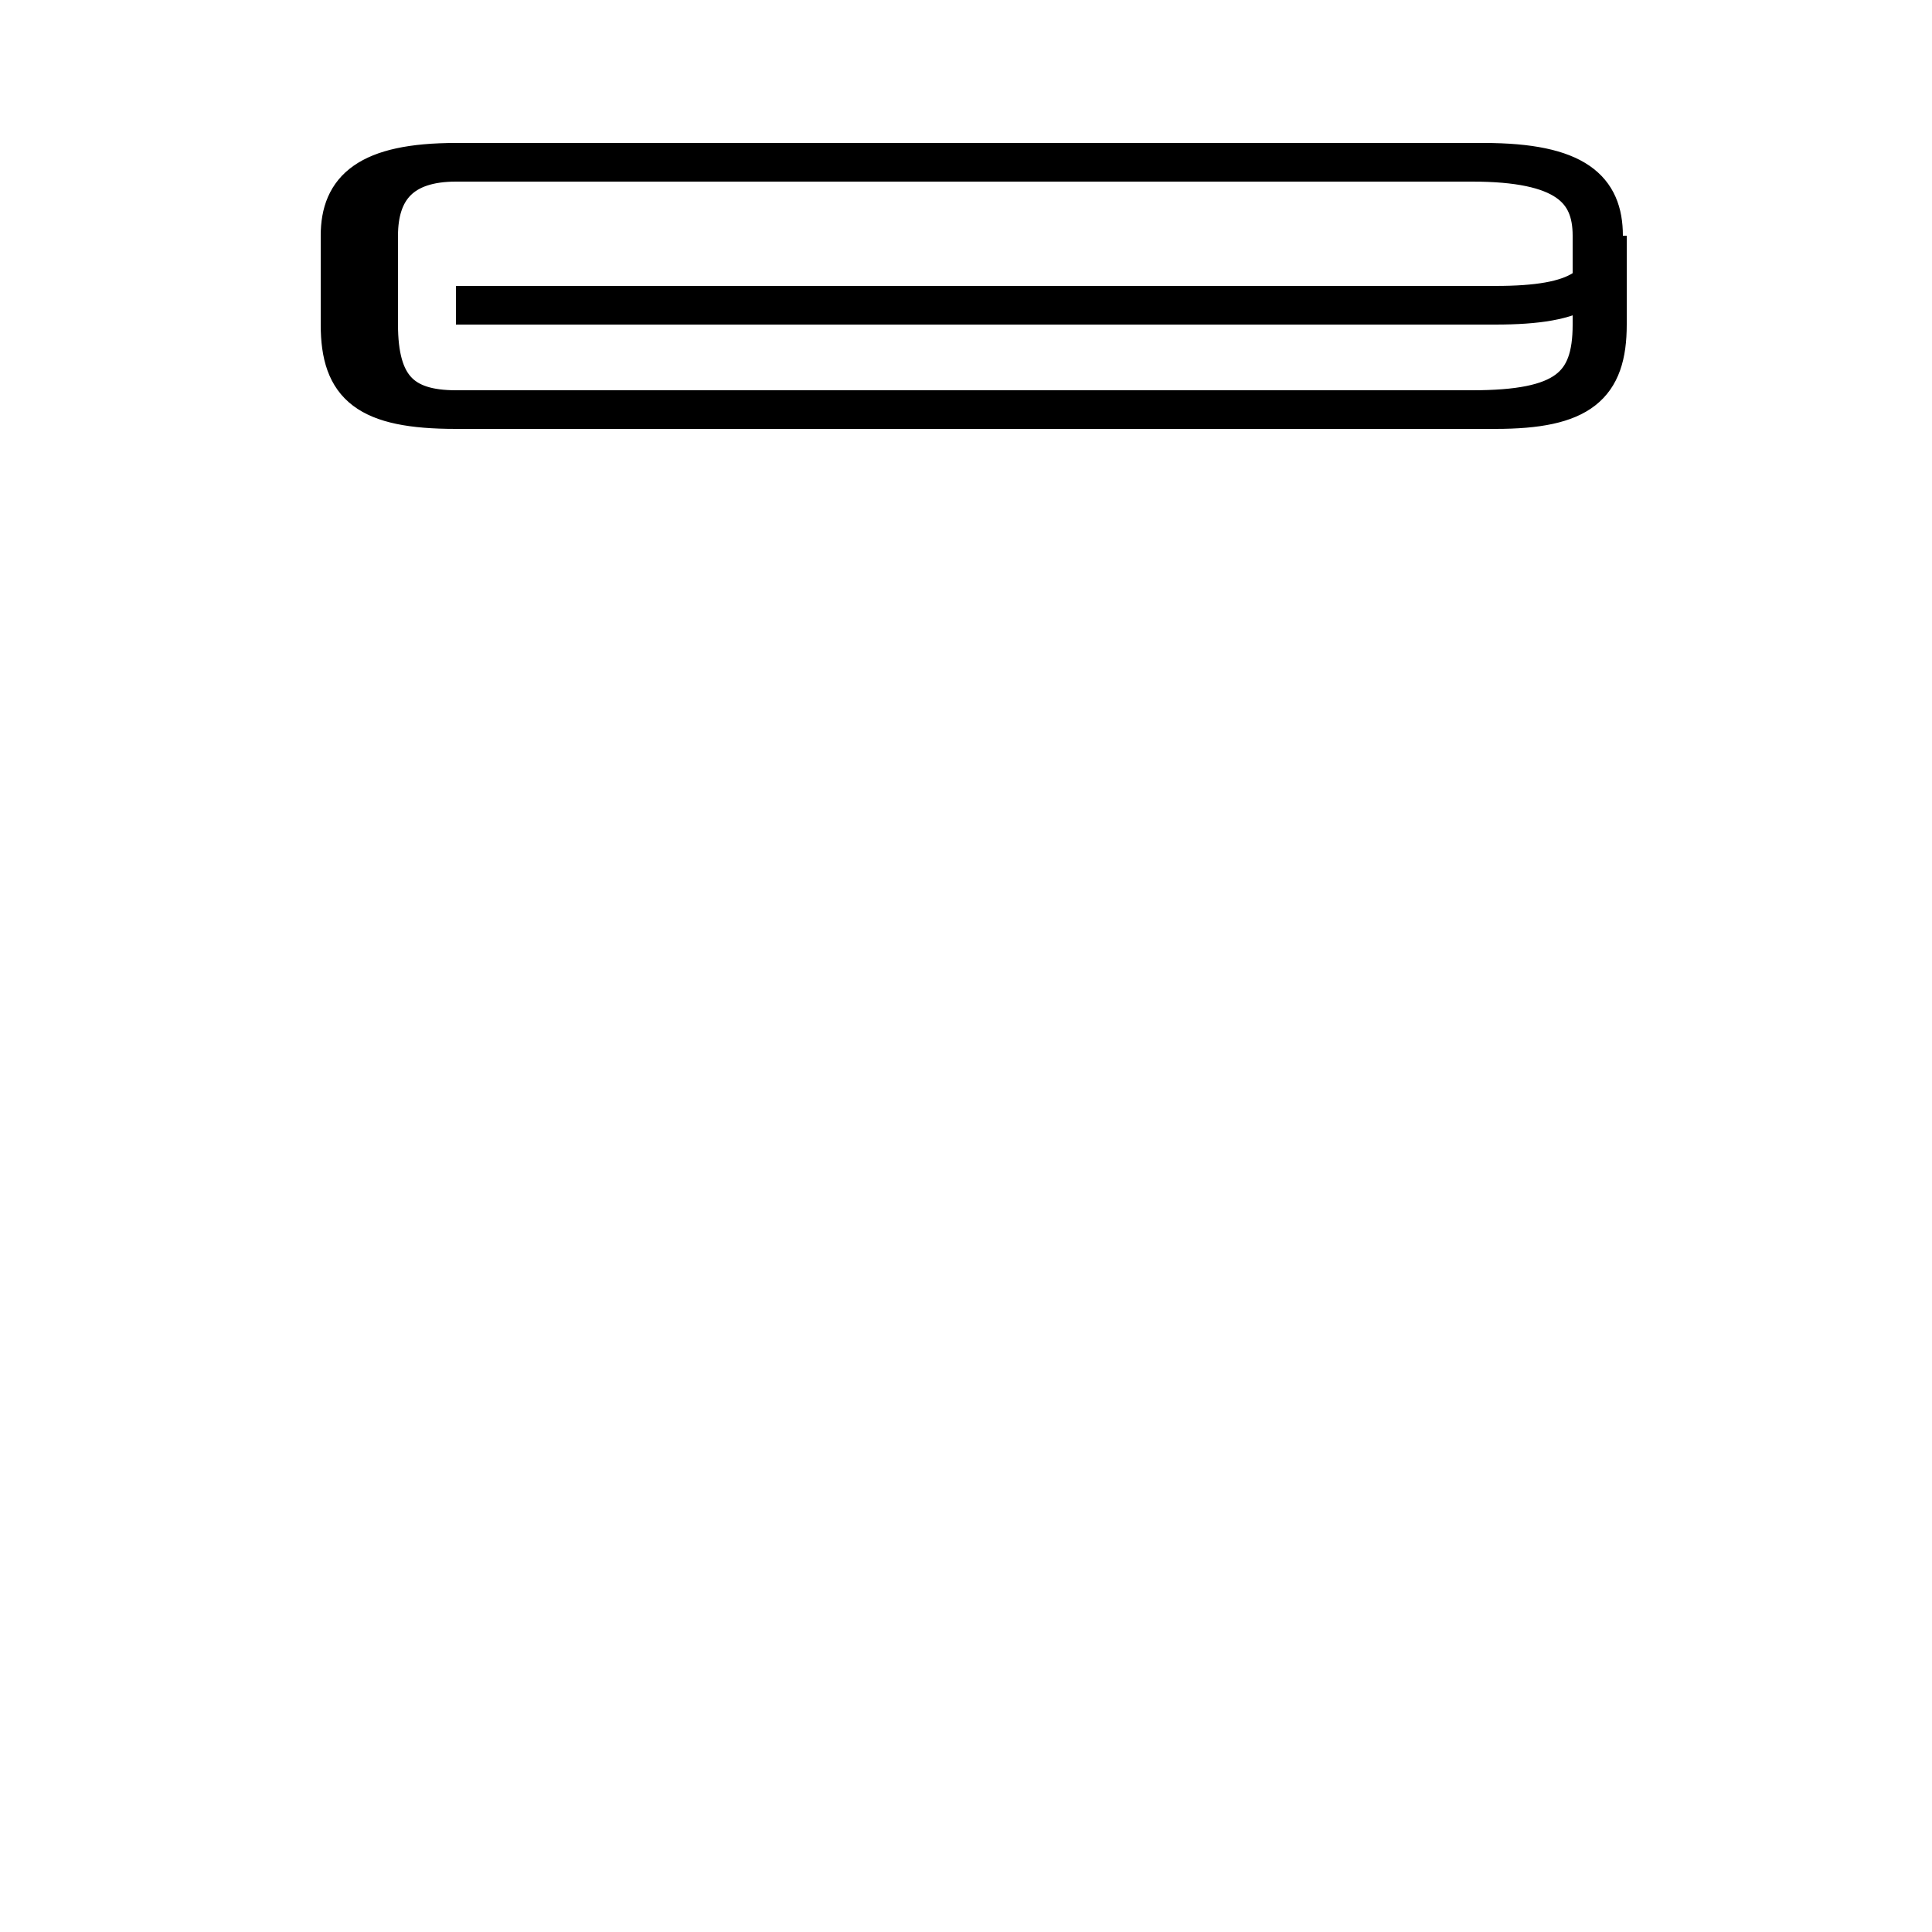 <?xml version='1.0' encoding='utf8'?>
<svg viewBox="0.0 -44.0 50.0 50.0" version="1.1" xmlns="http://www.w3.org/2000/svg">
<rect x="0.0" y="-44.0" width="50.0" height="50.0" fill="#808080" stroke="none"/>
<rect x="-1000" y="-1000" width="2000" height="2000" stroke="white" fill="white"/>
<g style="fill:none; stroke:#000000;  stroke-width:1">
<path d="M 11.8 36.1 L 38.7 36.1 C 40.9 36.1 41.6 36.6 41.6 37.9 L 41.6 35.6 C 41.6 34.0 40.9 33.4 38.7 33.4 L 11.8 33.4 C 9.5 33.4 8.8 34.0 8.8 35.6 L 8.8 37.9 C 8.8 39.1 9.5 39.8 11.8 39.8 L 38.1 39.8 C 40.6 39.8 41.4 39.1 41.4 37.9 L 41.4 35.6 C 41.4 34.0 40.6 33.4 38.1 33.4 L 11.8 33.4 C 10.4 33.4 9.8 34.0 9.8 35.6 L 9.8 37.9 C 9.8 39.1 10.4 39.8 11.8 39.8 L 38.4 39.8 C 40.8 39.8 41.5 39.1 41.5 37.9 L 41.5 35.6 C 41.5 34.0 40.8 33.4 38.4 33.4 L 11.8 33.4 C 10.4 33.4 9.8 34.0 9.8 35.6 L 9.8 37.9 C 9.8 39.1 10.4 39.8 11.8 39.8 L 38.1 39.8 C 40.5 39.8 41.2 39.1 41.2 37.9 L 41.2 35.6 C 41.2 34.0 40.5 33.4 38.1 33.4 L 11.8 33.4 C 10.4 33.4 9.8 34.0 9.8 35.6 L 9.8 37.9 C 9.8 39.1 10.4 39.8 11.8 39.8 L 38.4 39.8 C 40.8 39.8 41.5 39.1 41.5 37.9 L 41.5 35.6 C 41.5 34.0 40.8 33.4 38.4 33.4 L 11.8 33.4 C 10.4 33.4 9.8 34.0 9.8 35.6 L 9.8 37.9 C 9.8 39.1 10.4 39.8 11.8 39.8 L 38.1 39.8 C 40.5 39.8 41.2 39.1 41.2 37.9 L 41.2 35.6 C 41.2 34.0 40.5 33.4 38.1 33.4 L 11.8 33.4 C 10.4 33.4 9.8 34.0 9.8 35.6 L 9.8 37.9 C 9.8 39.1 10.4 39.8 11.8 39.8 L 38.4 39.8 C 40.8 39.8 41.5 39.1 41.5 37.9 L 41.5 35.6 C 41.5 34.0 40.8 33.4 38.1 33.4 L 11.8 33.4 C 10.4 33.4 9.8 34.0 9.8 35.6 L 9.8 37.9 C 9.8 39.1 10.4 39.8 11.8 39.8 L 38.1 39.8 C 40.5 39.8 41.2 39.1 41.2 37.9 L 41.2 35.6 C 41.2 34.0 40.5 33.4 38.1 33.4 L 11.8 33.4 C 10.4 33.4 9.8 34.0 9.8 35.6 L 9.8 37.9 C 9.8 39.1 10.4 39.8 11.8 39.8 L 38.4 39.8 C 40.8 39.8 41.5 39.1 41.5 37.9 L 41.5 35.6 C 41.5 34.0 40.8 33.4 38.1 33.4 L 11.8 33.4 C 10.4 33.4 9.8 34.0 9.8 35.6 L 9.8 37.9 C 9.8 39.1 10.4 39.8 11.8 39.8 L 38.1 39.8 C 40.5 39.8 41.2 39.1 41.2 37.9 L 41.2 35.6 C 41.2 34.0 40.5 33.4 38.1 33.4 L 11.8 33.4 C 10.4 33.4 9.8 34.0 9.8 35.6 L 9.8 37.9 C 9.8 39.1 10.4 39.8 11.8 39.8 L 38.4 39.8 C 40.8 39.8 41.5 39.1 41.5 37.9 L 41.5 35.6 C 41.5 34.0 40.8 33.4 38.1 33.4 L 11.8 33.4 C 10.4 33.4 9.8 34.0 9.8 35.6 L 9.8 37.9 C 9.8 39.1 10.4 39.8 11.8 39.8 L 38.4 39.8 C 40.8 39.8 41.5 39.1 41.5 37.9 L 41.5 35.6 C 41.5 34.0 40.8 33.4 38.1 33.4 L 11.8 33.4 C 10.4 33.4 9.8 34.0 9.8 35.6 L 9.8 37.9 C 9.8 39.1 10.4 39.8 11.8 39.8 L 38.4 39.8 C 40.8 39.8 41.5 39.1 41.5 37.9 L 41.5 35.6 C 41.5 34.0 40.8 3" transform="scale(1, -1)" />
</g>
</svg>